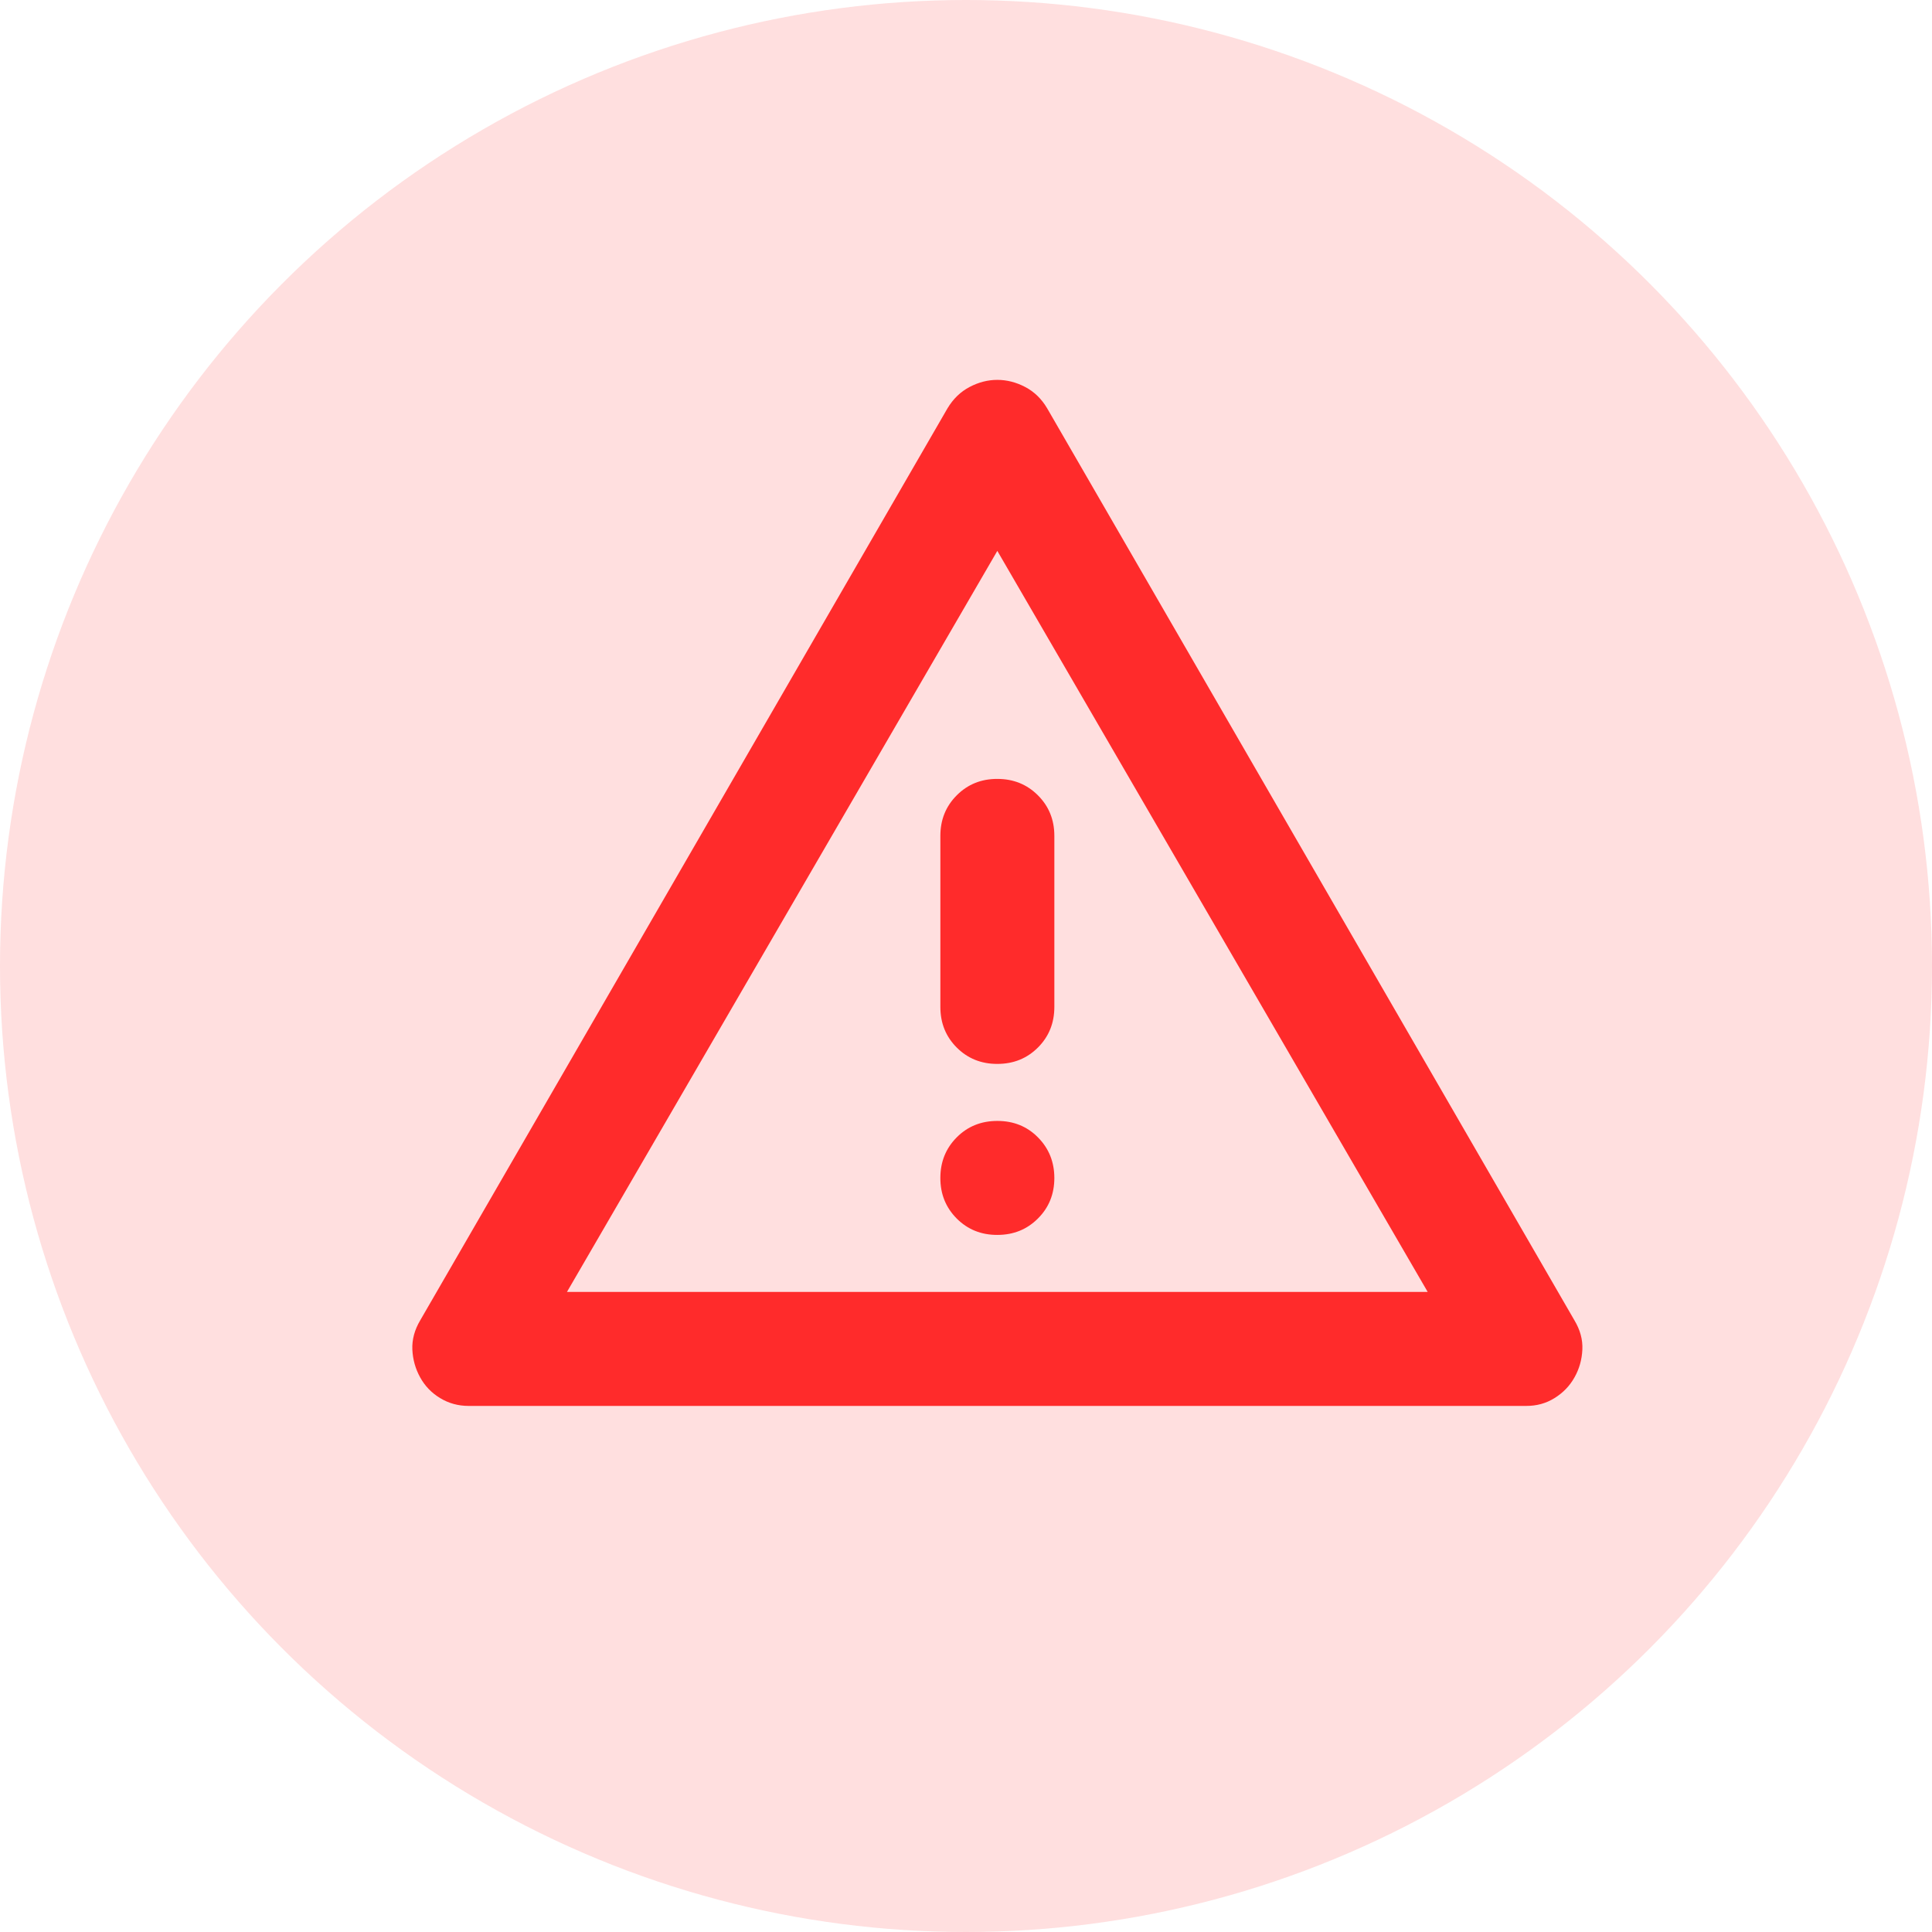 <svg width="37" height="37" viewBox="0 0 37 37" fill="none" xmlns="http://www.w3.org/2000/svg">
<circle cx="18.5" cy="18.5" r="18.5" fill="#FFDFDF"/>
<path d="M8.975 26.925C8.775 26.925 8.593 26.875 8.429 26.775C8.265 26.676 8.138 26.544 8.047 26.379C7.956 26.215 7.906 26.037 7.897 25.846C7.889 25.656 7.939 25.469 8.047 25.287L18.145 7.821C18.254 7.639 18.395 7.502 18.569 7.411C18.742 7.32 18.919 7.275 19.1 7.275C19.281 7.275 19.459 7.32 19.633 7.411C19.807 7.502 19.948 7.639 20.055 7.821L30.153 25.287C30.262 25.469 30.313 25.656 30.304 25.847C30.295 26.039 30.245 26.216 30.153 26.379C30.062 26.542 29.934 26.674 29.771 26.775C29.608 26.877 29.426 26.926 29.225 26.925H8.975ZM10.858 24.742H27.342L19.1 10.55L10.858 24.742ZM19.1 23.65C19.41 23.65 19.669 23.545 19.878 23.335C20.088 23.126 20.192 22.867 20.192 22.558C20.191 22.25 20.086 21.991 19.877 21.781C19.669 21.571 19.41 21.467 19.1 21.467C18.791 21.467 18.532 21.571 18.323 21.781C18.114 21.991 18.009 22.25 18.009 22.558C18.008 22.867 18.113 23.126 18.323 23.337C18.533 23.547 18.792 23.651 19.1 23.65ZM19.1 20.375C19.41 20.375 19.669 20.27 19.878 20.061C20.088 19.851 20.192 19.592 20.192 19.283V16.008C20.192 15.699 20.087 15.44 19.877 15.231C19.668 15.022 19.409 14.917 19.1 14.917C18.792 14.916 18.532 15.021 18.323 15.231C18.113 15.441 18.009 15.7 18.009 16.008V19.283C18.009 19.593 18.113 19.852 18.323 20.062C18.532 20.271 18.792 20.376 19.1 20.375Z" fill="#FF2B2B"/>
</svg>
